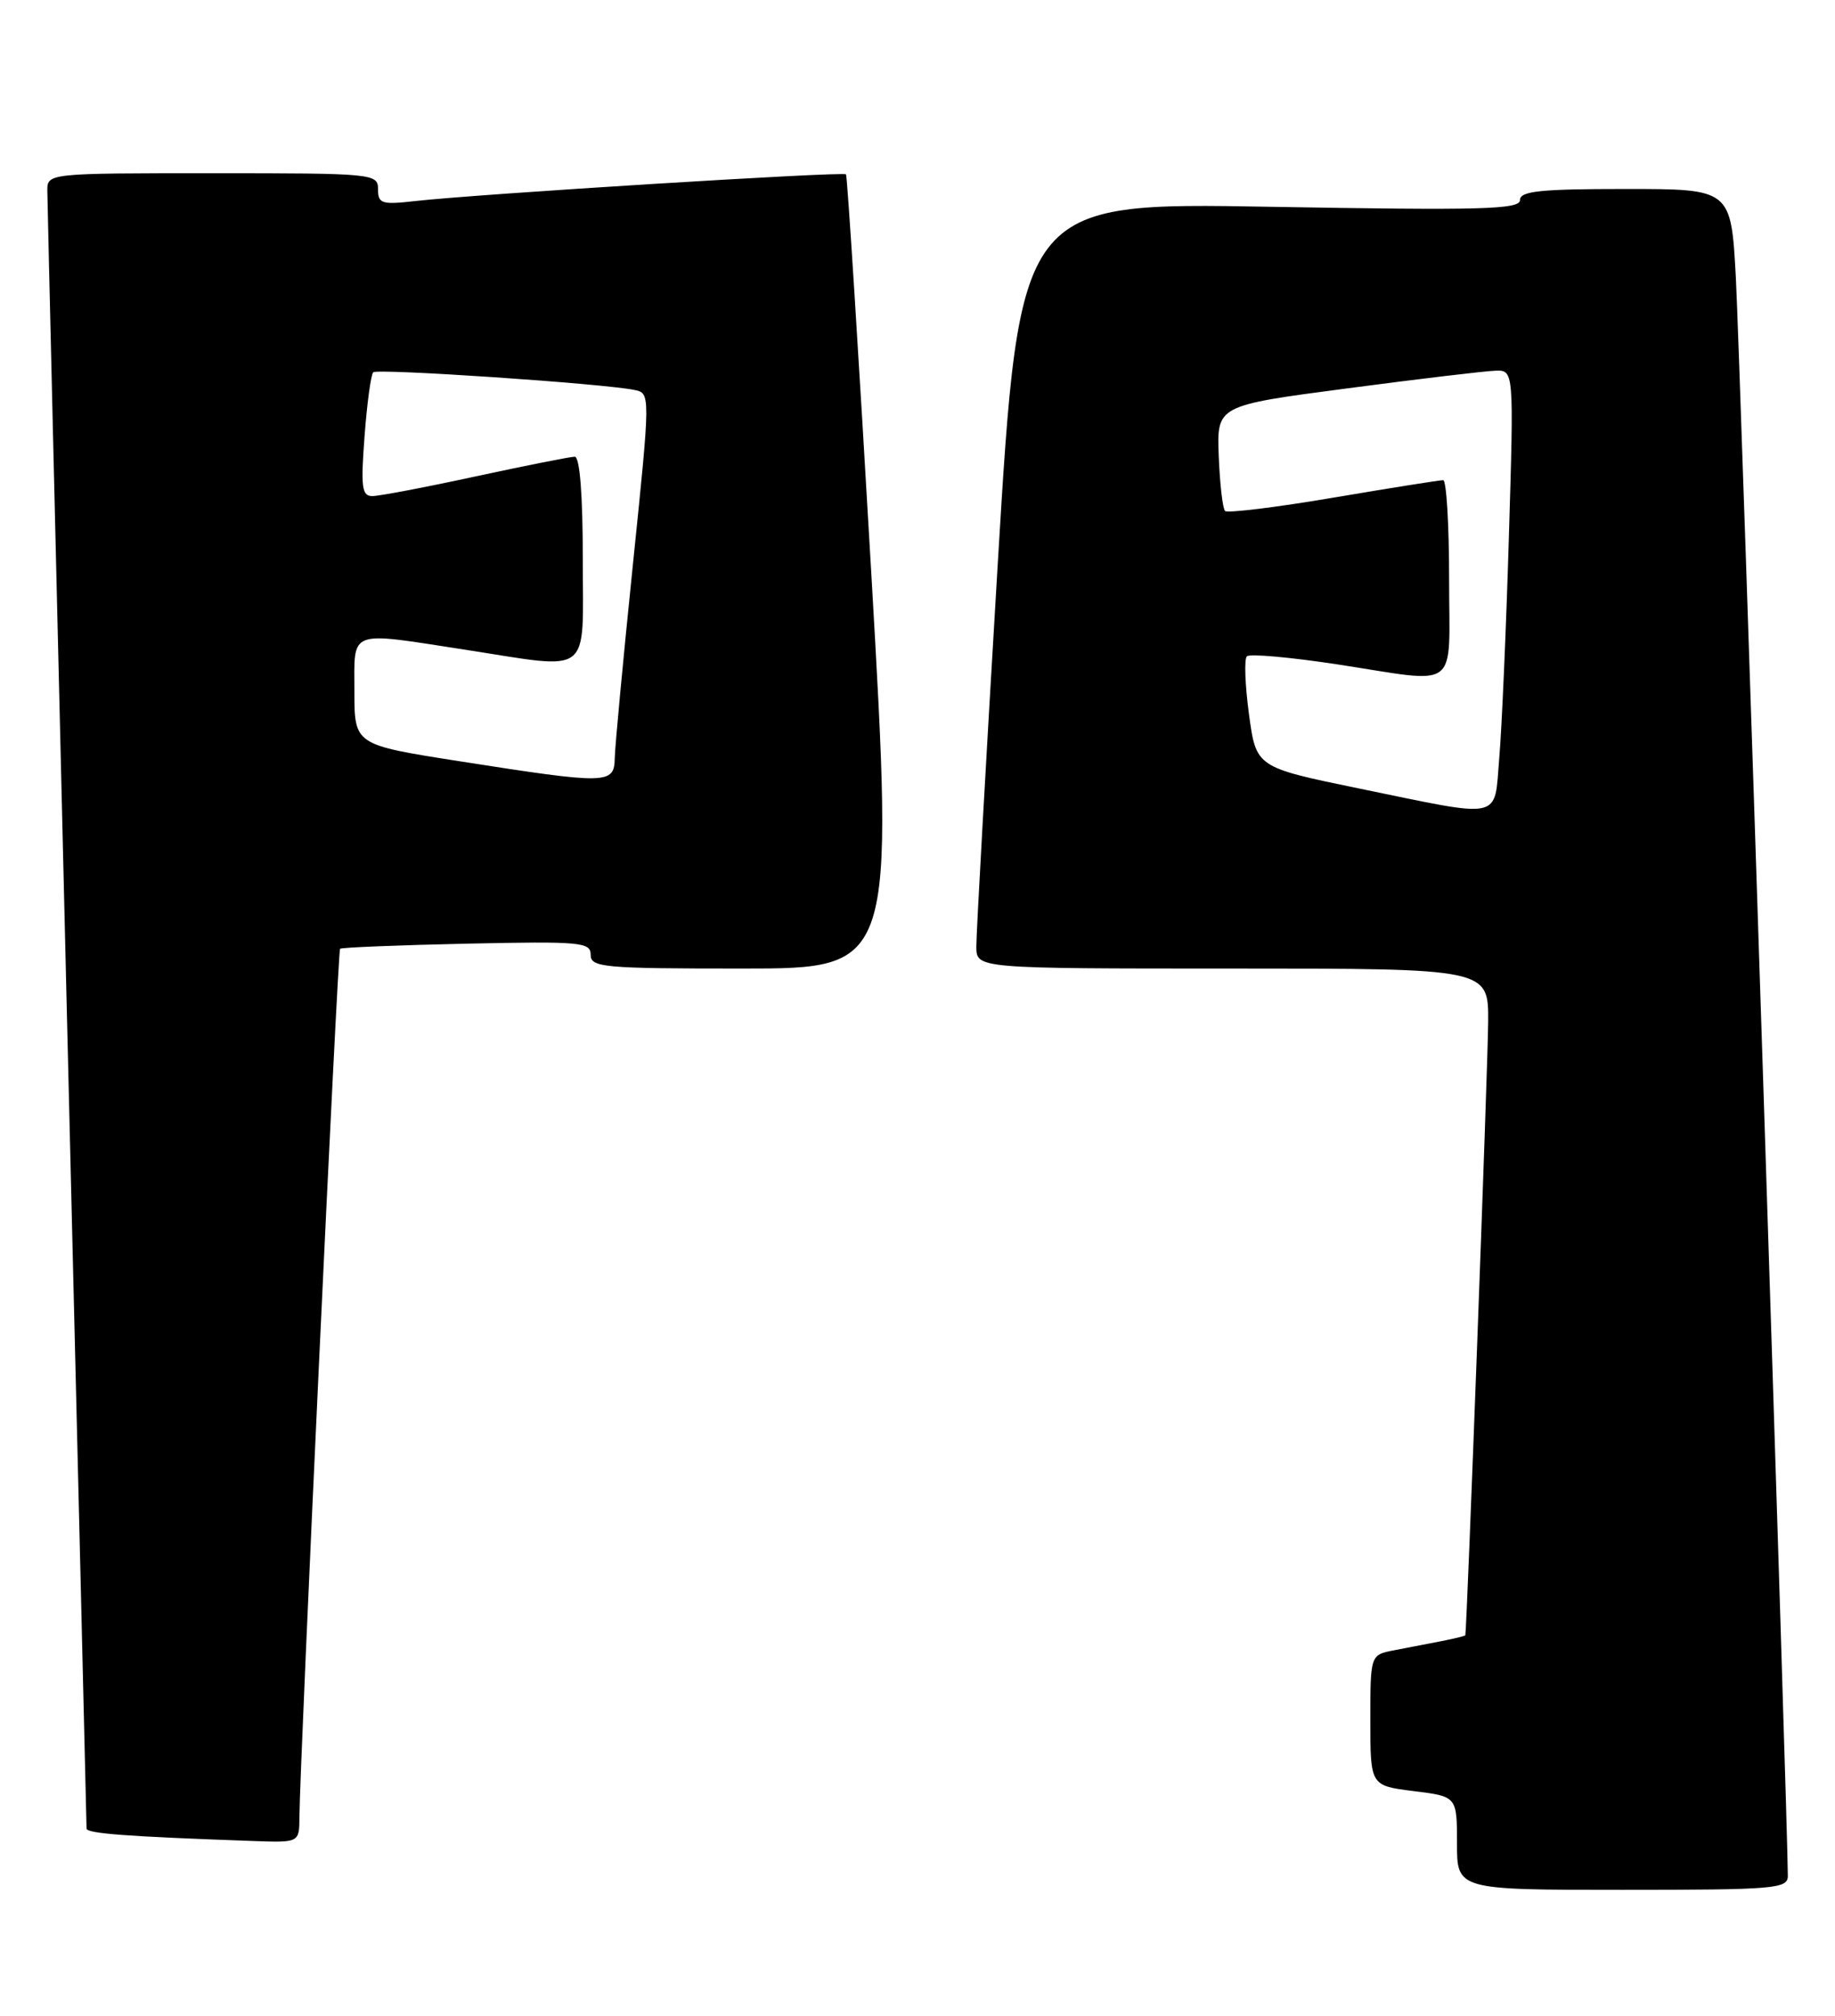 <?xml version="1.0" encoding="UTF-8" standalone="no"?>
<!DOCTYPE svg PUBLIC "-//W3C//DTD SVG 1.1//EN" "http://www.w3.org/Graphics/SVG/1.1/DTD/svg11.dtd" >
<svg xmlns="http://www.w3.org/2000/svg" xmlns:xlink="http://www.w3.org/1999/xlink" version="1.1" viewBox="0 0 233 256">
 <g >
 <path fill="currentColor"
d=" M 227.01 238.25 C 227.04 232.82 220.92 44.63 220.41 35.25 C 219.80 24.00 219.80 24.00 206.40 24.00 C 195.55 24.00 193.00 24.27 193.00 25.41 C 193.00 26.60 188.12 26.73 161.22 26.26 C 129.45 25.70 129.45 25.70 126.69 71.60 C 125.18 96.85 123.95 118.74 123.97 120.25 C 124.00 123.00 124.00 123.00 156.50 123.00 C 189.00 123.00 189.00 123.00 188.96 129.75 C 188.93 135.24 186.25 207.08 186.06 207.67 C 186.03 207.76 184.65 208.10 183.00 208.42 C 181.35 208.74 178.65 209.26 177.00 209.58 C 174.00 210.16 174.00 210.16 174.00 218.46 C 174.00 226.77 174.00 226.77 179.50 227.46 C 185.00 228.14 185.00 228.14 185.00 234.07 C 185.00 240.00 185.00 240.00 206.00 240.00 C 225.33 240.00 227.00 239.86 227.01 238.25 Z  M 38.02 230.75 C 38.07 223.71 42.88 120.78 43.18 120.49 C 43.36 120.32 50.59 120.03 59.25 119.84 C 73.72 119.53 75.00 119.64 75.00 121.25 C 75.00 122.86 76.58 123.00 94.26 123.00 C 113.53 123.00 113.53 123.00 110.63 72.75 C 109.03 45.11 107.59 22.34 107.42 22.14 C 107.10 21.76 60.63 24.64 52.75 25.53 C 48.46 26.02 48.00 25.87 48.00 24.03 C 48.00 22.05 47.45 22.00 27.00 22.00 C 6.00 22.00 6.00 22.00 6.01 24.25 C 6.02 25.49 7.14 72.62 8.50 129.00 C 9.87 185.38 10.99 231.82 10.99 232.21 C 11.00 232.85 16.09 233.23 32.25 233.80 C 38.00 234.00 38.00 234.00 38.02 230.75 Z  M 172.50 100.12 C 159.50 97.44 159.50 97.44 158.59 90.71 C 158.09 87.01 157.97 83.70 158.32 83.35 C 158.67 83.00 163.80 83.46 169.73 84.36 C 185.61 86.79 184.00 88.01 184.00 73.50 C 184.00 66.62 183.66 60.99 183.25 60.98 C 182.84 60.97 176.56 61.97 169.30 63.20 C 162.04 64.43 155.86 65.19 155.55 64.89 C 155.25 64.59 154.89 61.45 154.75 57.92 C 154.50 51.50 154.50 51.50 171.00 49.33 C 180.07 48.13 188.56 47.12 189.87 47.08 C 192.23 47.00 192.23 47.00 191.59 68.25 C 191.24 79.94 190.69 92.54 190.37 96.25 C 189.69 104.25 191.11 103.94 172.50 100.12 Z  M 58.25 96.66 C 45.00 94.58 45.00 94.58 45.00 87.79 C 45.00 79.85 44.07 80.20 59.00 82.50 C 75.39 85.03 74.00 86.10 74.00 71.00 C 74.00 62.86 73.62 58.00 72.98 58.00 C 72.42 58.00 66.76 59.13 60.40 60.50 C 54.04 61.88 48.14 63.00 47.28 63.00 C 45.94 63.00 45.80 61.87 46.29 55.40 C 46.60 51.22 47.10 47.57 47.39 47.28 C 47.90 46.77 76.54 48.70 80.55 49.52 C 82.60 49.94 82.60 49.94 80.36 71.72 C 79.13 83.70 78.09 94.74 78.06 96.25 C 77.99 99.62 77.25 99.63 58.25 96.66 Z "/>
</g>
</svg>